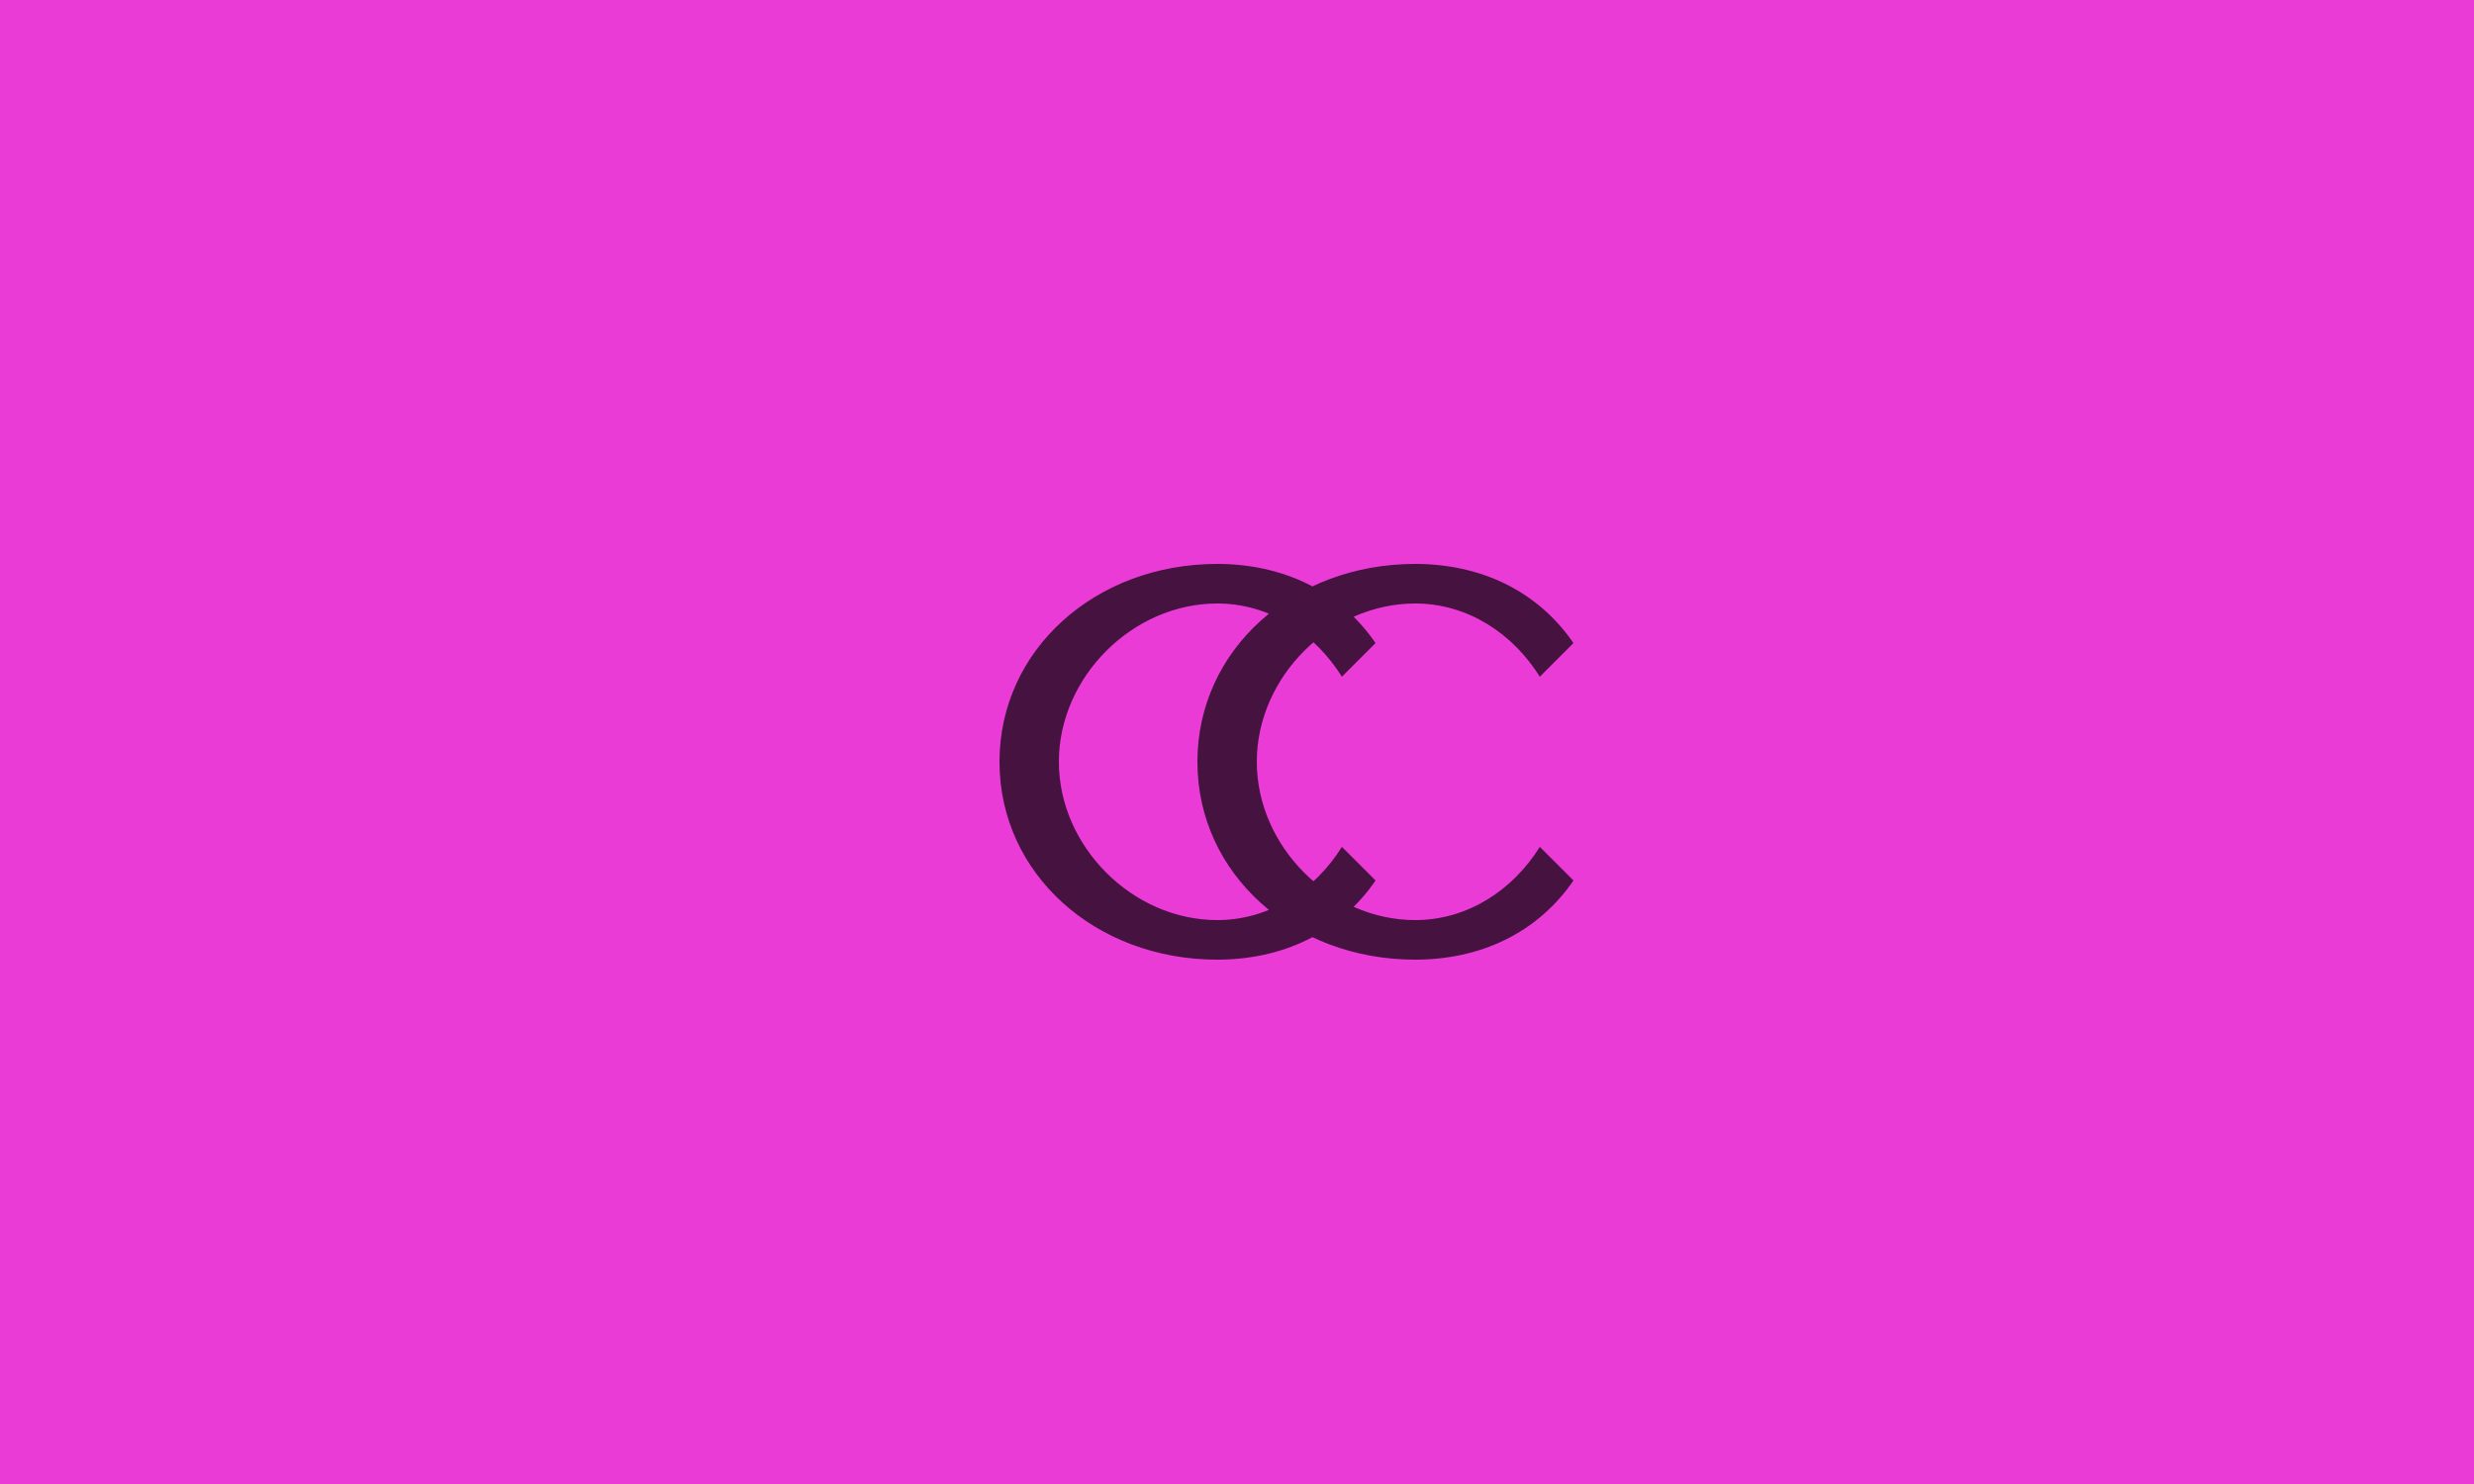<svg width="250" height="150" xmlns="http://www.w3.org/2000/svg">
    <rect width="100%" height="100%" fill="#ea3bd7" />
    <g opacity="0.7">
        <g transform="translate(77, 27) scale(4)">
            <path fill="#000000" d="M7.5,12.5C7.5,10.36 9.36,8.5 11.5,8.5C12.83,8.5 13.97,9.26 14.65,10.35L15.5,9.5C14.58,8.16 13.13,7.5 11.5,7.5C8.42,7.5 6,9.67 6,12.5C6,15.33 8.42,17.5 11.5,17.5C13.13,17.5 14.58,16.84 15.5,15.5L14.65,14.65C13.97,15.74 12.83,16.5 11.5,16.5C9.36,16.5 7.5,14.64 7.5,12.5M12.5,12.5C12.5,10.36 14.36,8.5 16.5,8.5C17.83,8.5 18.97,9.26 19.65,10.35L20.5,9.5C19.58,8.16 18.13,7.5 16.5,7.5C13.42,7.5 11,9.67 11,12.5C11,15.33 13.42,17.5 16.5,17.5C18.13,17.5 19.58,16.84 20.5,15.5L19.65,14.65C18.97,15.74 17.83,16.5 16.5,16.5C14.36,16.5 12.5,14.64 12.5,12.5Z"/>
        </g>
    </g>
</svg>
